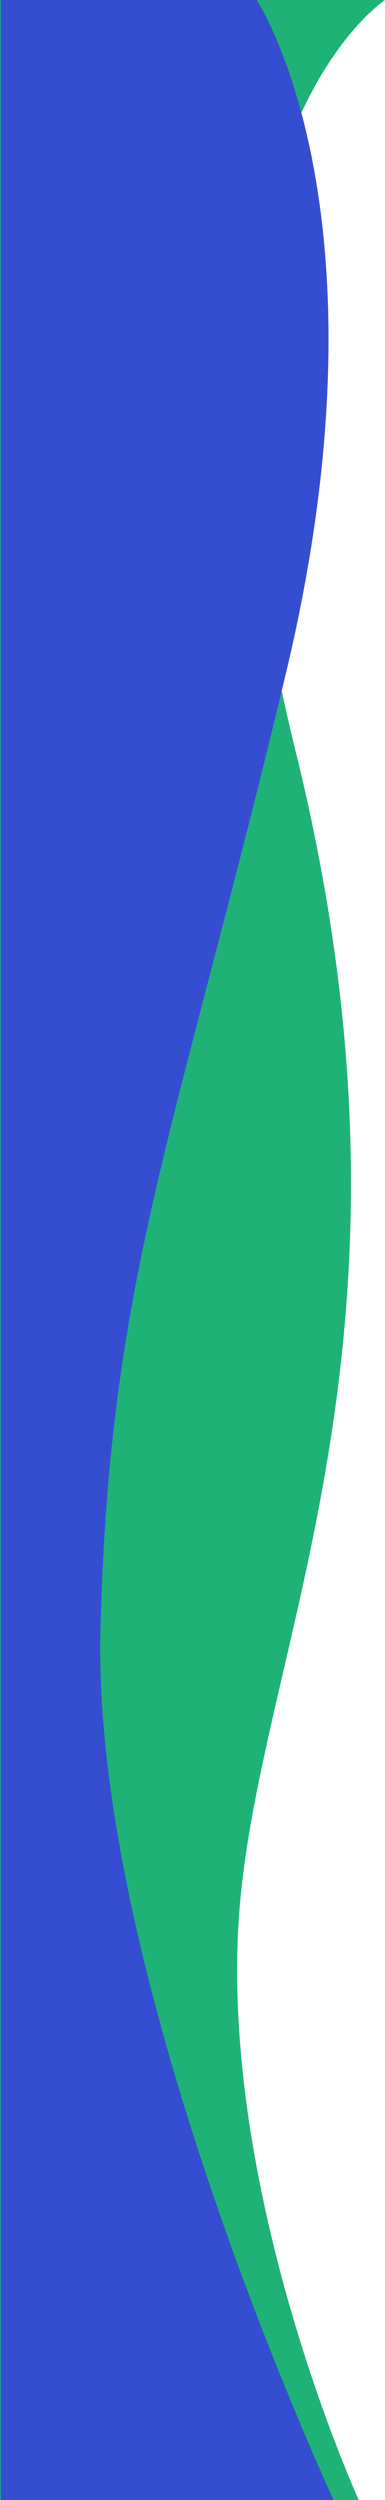 <svg xmlns="http://www.w3.org/2000/svg" width="33.959" height="220" viewBox="0 0 33.959 220"><g transform="translate(0.304)"><path d="M453.306,1498s-11.8-25.764-10.647-50.007,18.053-51.292,5.092-103.821,7.87-66.172,7.87-66.172H421.661v220Z" transform="translate(-421.965 -1278)" fill="#1fb277"/><path d="M460.461,1498s-21.353-45.681-20.568-76.58,6.517-43.164,16.331-84.046S453.672,1278,453.672,1278H431.1v220Z" transform="translate(-431.337 -1278)" fill="#354ed1"/></g></svg>